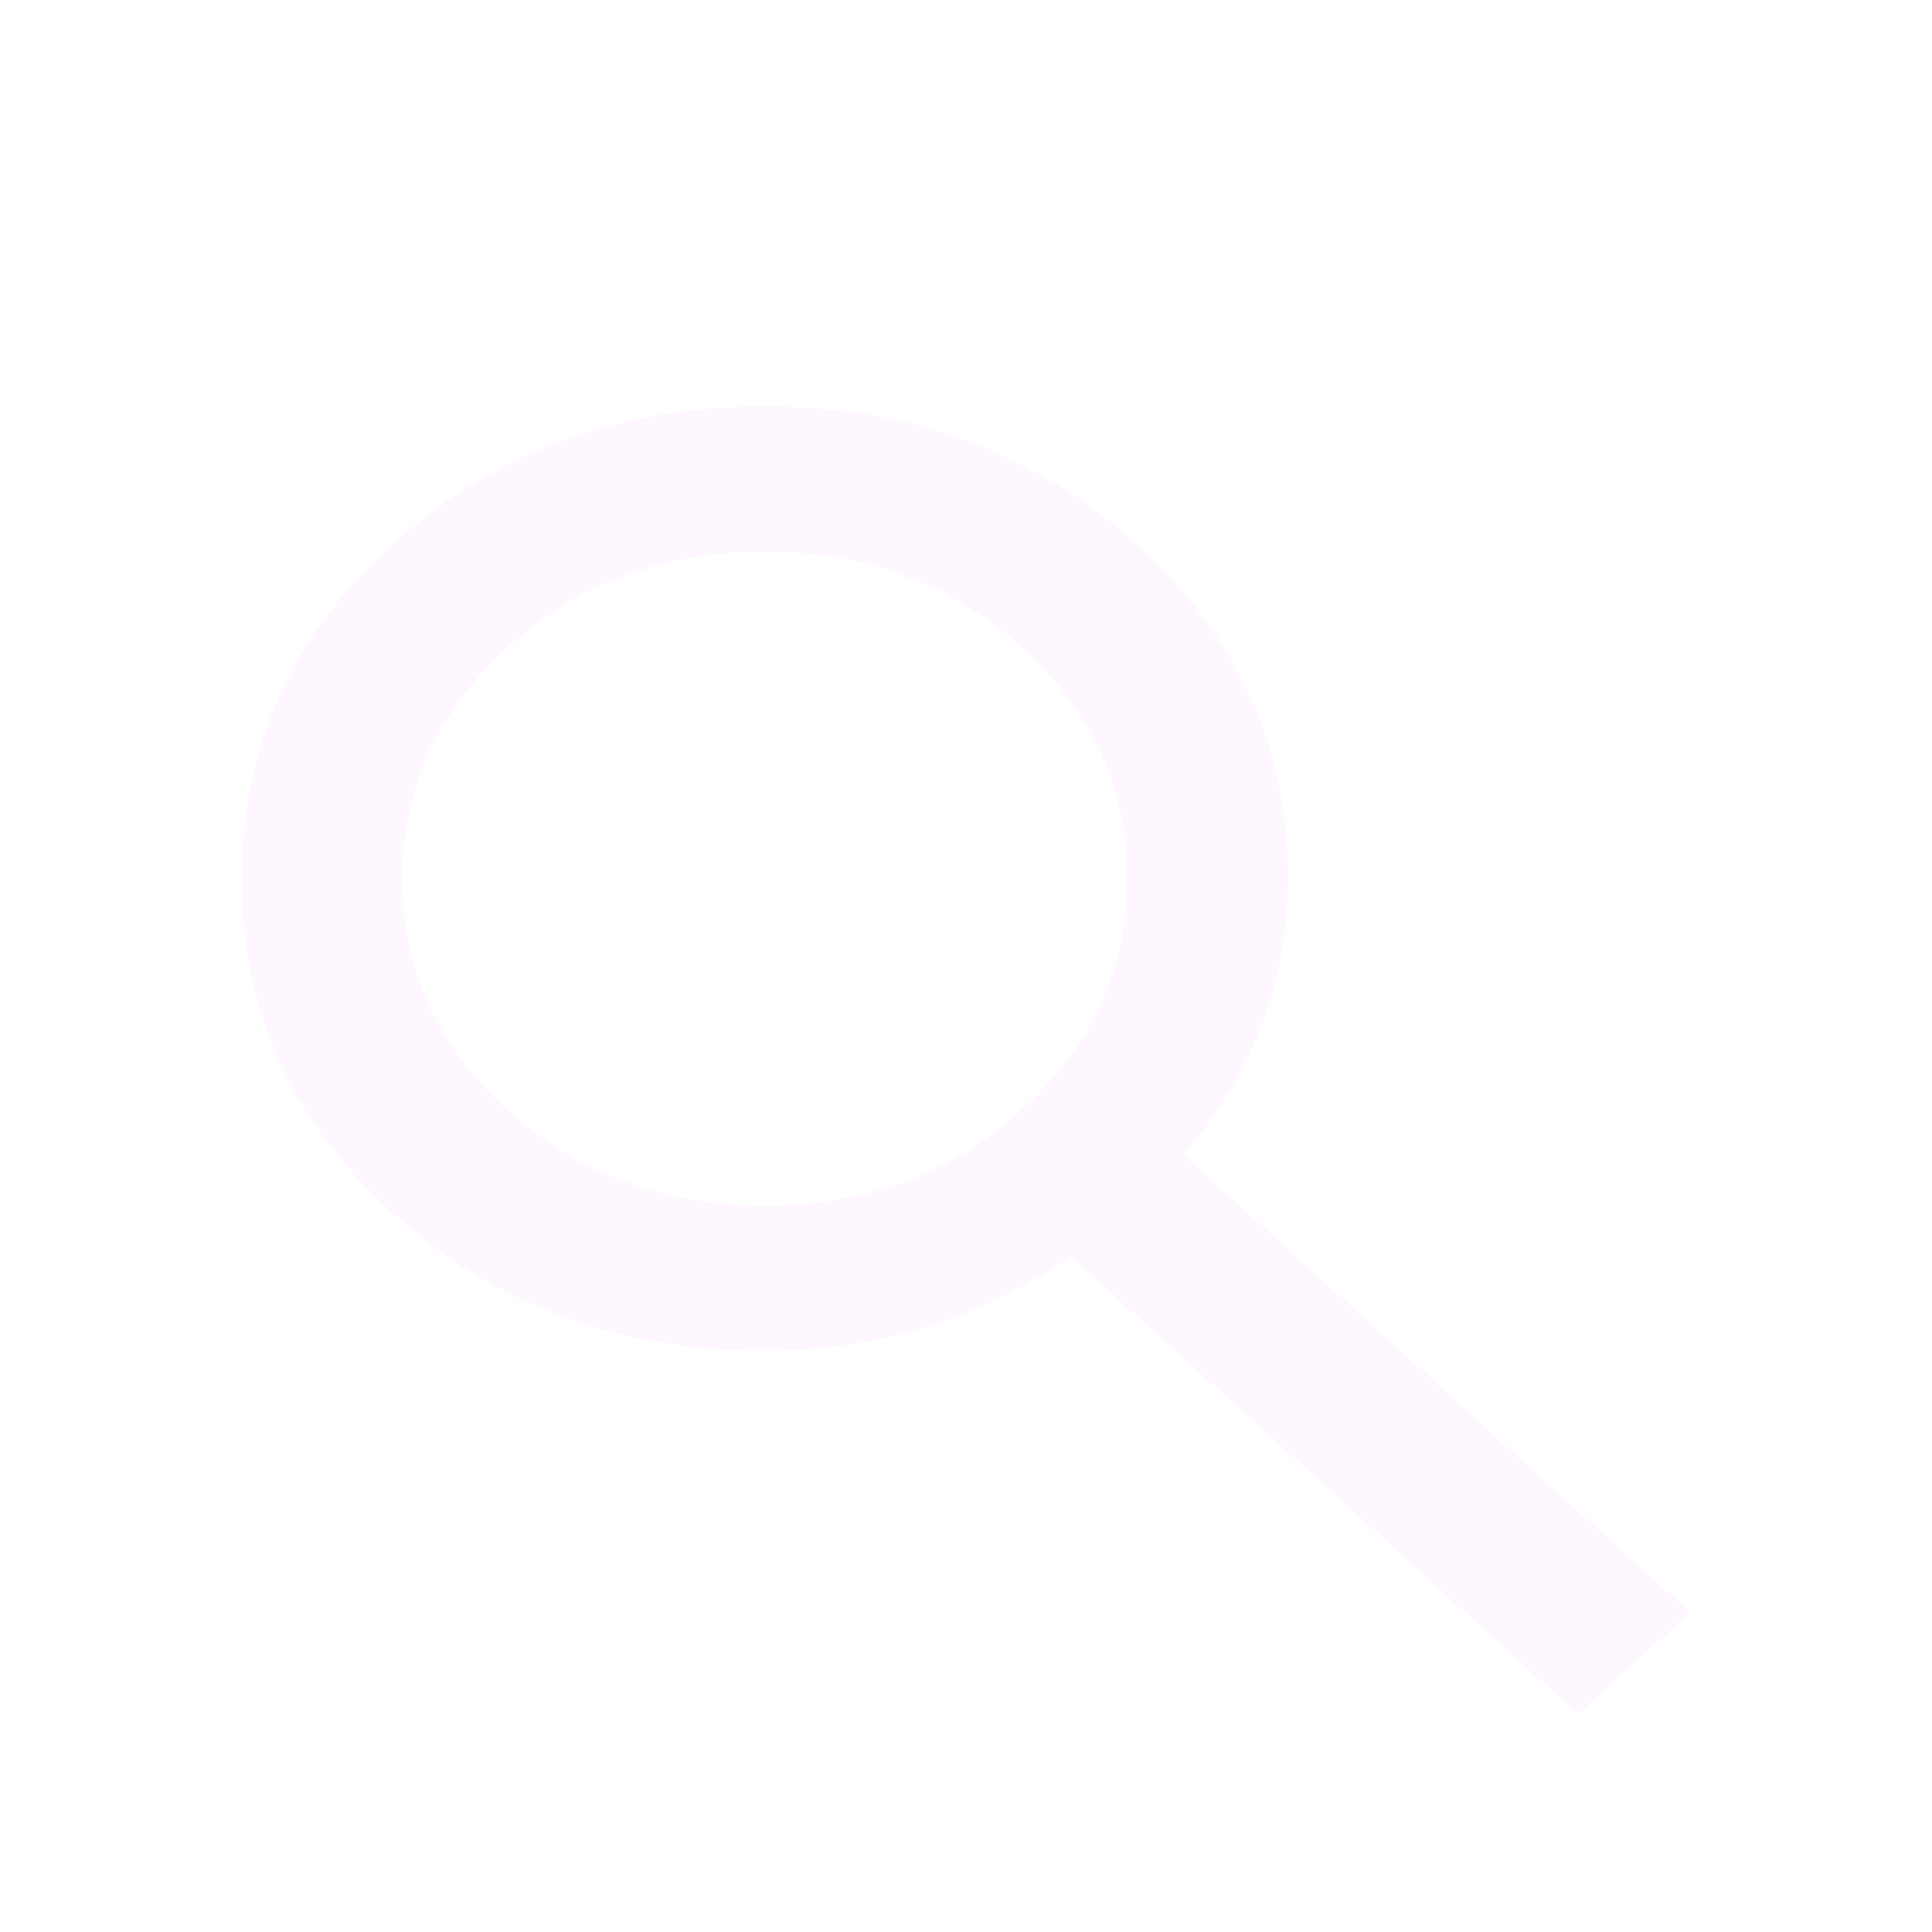 <svg width="41" height="41" viewBox="0 0 41 41" fill="none" xmlns="http://www.w3.org/2000/svg">
<g filter="url(#filter0_d_36_65)">
<path d="M33.483 32.375L22.721 22.663C21.867 23.279 20.884 23.767 19.774 24.127C18.663 24.487 17.482 24.667 16.229 24.667C13.126 24.667 10.499 23.697 8.349 21.757C6.2 19.817 5.125 17.447 5.125 14.646C5.125 11.845 6.2 9.475 8.349 7.535C10.499 5.595 13.126 4.625 16.229 4.625C19.333 4.625 21.959 5.595 24.109 7.535C26.259 9.475 27.333 11.845 27.333 14.646C27.333 15.776 27.134 16.843 26.735 17.845C26.337 18.847 25.796 19.733 25.113 20.504L35.875 30.217L33.483 32.375ZM16.229 21.583C18.365 21.583 20.18 20.909 21.674 19.56C23.169 18.211 23.917 16.573 23.917 14.646C23.917 12.719 23.169 11.081 21.674 9.732C20.18 8.383 18.365 7.708 16.229 7.708C14.094 7.708 12.279 8.383 10.784 9.732C9.289 11.081 8.542 12.719 8.542 14.646C8.542 16.573 9.289 18.211 10.784 19.56C12.279 20.909 14.094 21.583 16.229 21.583Z" fill="#FEF7FF"/>
</g>
<defs>
<filter id="filter0_d_36_65" x="-4" y="0" width="49" height="45" filterUnits="userSpaceOnUse" color-interpolation-filters="sRGB">
<feFlood flood-opacity="0" result="BackgroundImageFix"/>
<feColorMatrix in="SourceAlpha" type="matrix" values="0 0 0 0 0 0 0 0 0 0 0 0 0 0 0 0 0 0 127 0" result="hardAlpha"/>
<feOffset dy="4"/>
<feGaussianBlur stdDeviation="2"/>
<feComposite in2="hardAlpha" operator="out"/>
<feColorMatrix type="matrix" values="0 0 0 0 0 0 0 0 0 0 0 0 0 0 0 0 0 0 0.25 0"/>
<feBlend mode="normal" in2="BackgroundImageFix" result="effect1_dropShadow_36_65"/>
<feBlend mode="normal" in="SourceGraphic" in2="effect1_dropShadow_36_65" result="shape"/>
</filter>
</defs>
</svg>
